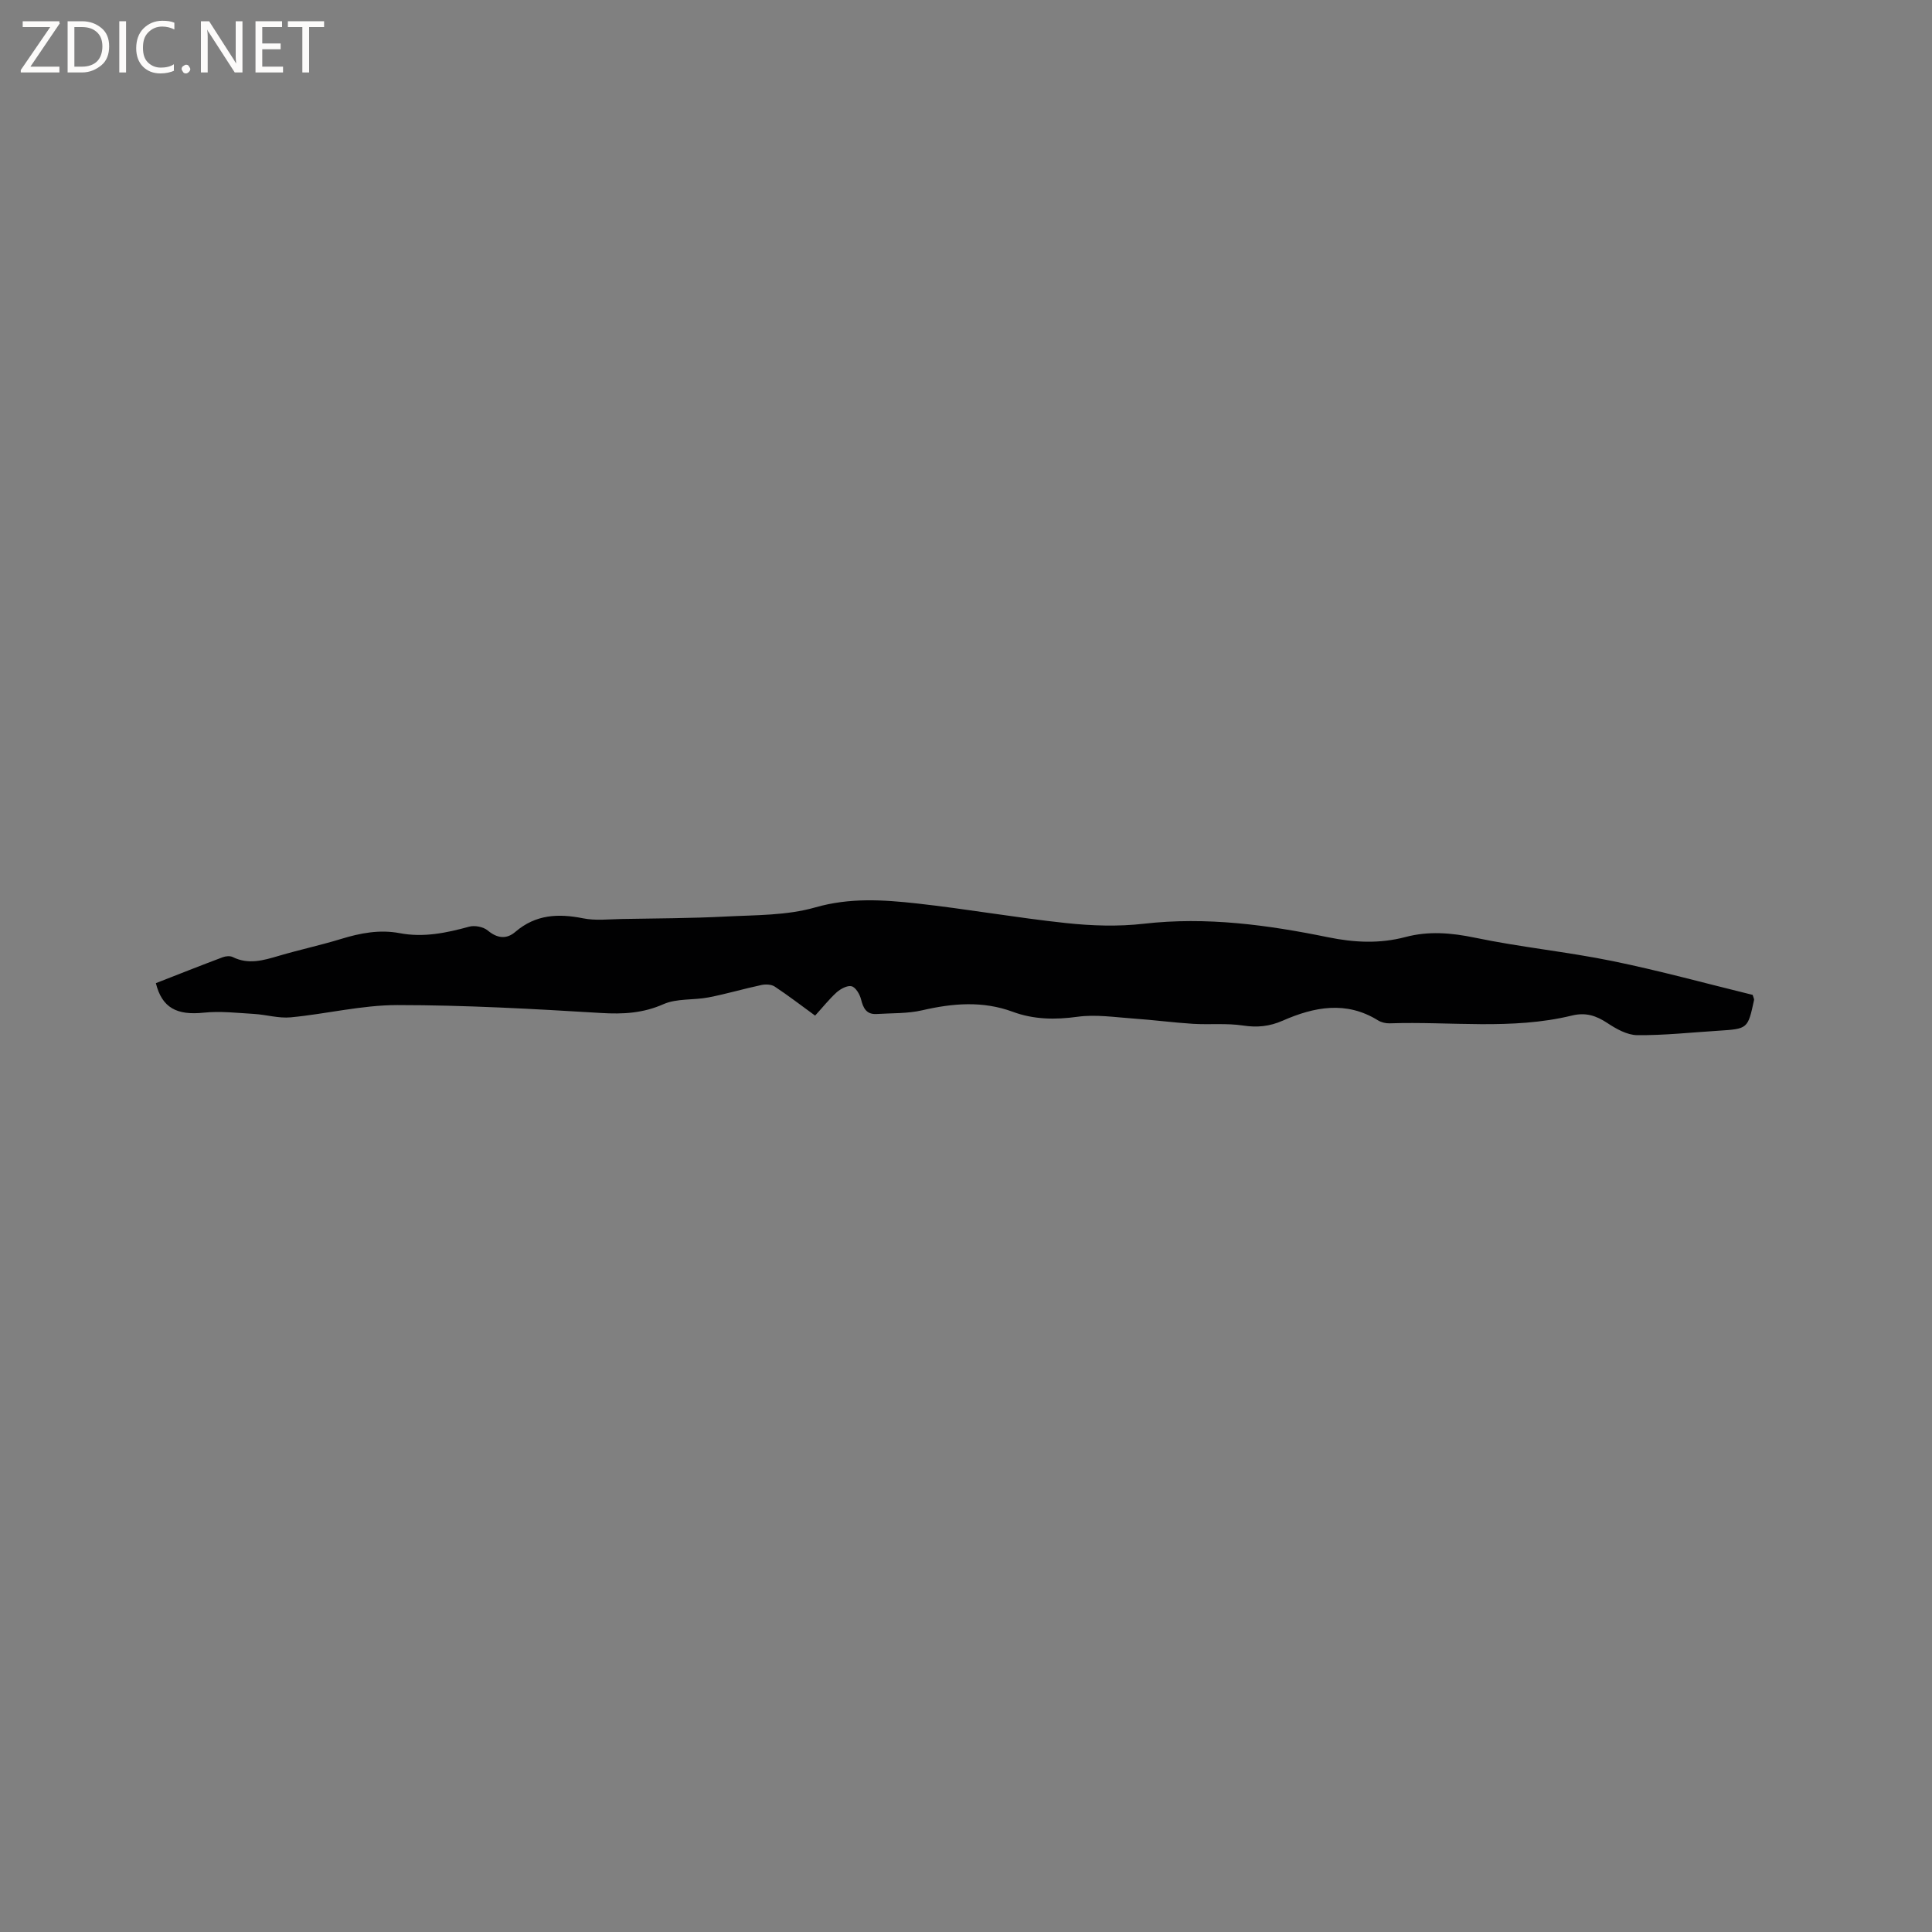 <svg enable-background="new 0 0 400 400" viewBox="0 0 400 400" xmlns="http://www.w3.org/2000/svg"><rect x="0" y="0" width="400" height="400" fill="#808080" stroke="none"/><g fill="#fcfbfa"><path d="m12.4 4.8-6.1 9h6v1.2h-8v-.5l6.1-8.9h-5.7v-1.2h7.6v.4z"/><path d="m14 15v-10.6h3c1.6 0 2.9.5 4 1.4s1.6 2.2 1.6 3.8-.5 3-1.6 3.9-2.4 1.5-4 1.5zm1.4-9.4v8.2h1.6c1.3 0 2.4-.4 3.1-1.1s1.1-1.8 1.1-3.1-.4-2.3-1.2-3-1.8-1-3.1-1z"/><path d="m26.1 4.4v10.6h-1.4v-10.6z"/><path d="m36.1 14.6c-.8.4-1.8.6-2.9.6-1.5 0-2.7-.5-3.6-1.4s-1.4-2.2-1.4-3.8c0-1.7.5-3.1 1.5-4.1s2.3-1.6 3.9-1.6c1 0 1.8.1 2.5.4v1.4c-.8-.4-1.6-.6-2.5-.6-1.2 0-2.1.4-2.9 1.2s-1.1 1.8-1.1 3.2c0 1.3.3 2.3 1 3s1.6 1.1 2.7 1.1c1 0 2-.2 2.7-.7v1.3z"/><path d="m37.6 14.3c0-.2.1-.5.3-.6s.4-.3.6-.3c.3 0 .5.1.6.3s.3.4.3.6-.1.4-.3.6-.4.3-.6.3c-.3 0-.5-.1-.6-.3s-.3-.4-.3-.6z"/><path d="m50.2 15h-1.6l-5.3-8.2c-.2-.2-.3-.5-.4-.7 0 .2.1.7.1 1.5v7.4h-1.4v-10.6h1.7l5.2 8.1c.2.4.4.6.4.7 0-.3-.1-.8-.1-1.5v-7.3h1.4z"/><path d="m58.6 15h-5.7v-10.6h5.5v1.2h-4.1v3.4h3.8v1.2h-3.8v3.6h4.3z"/><path d="m67.1 5.6h-3.1v9.4h-1.4v-9.4h-3v-1.2h7.5z"/></g><path d="m168.76 210.27c-2.87-2.09-5.55-4.15-8.36-6.01-.69-.46-1.87-.51-2.73-.33-3.68.78-7.29 1.86-10.98 2.57-3.09.6-6.55.18-9.32 1.4-4.26 1.88-8.34 2.1-12.88 1.83-14.06-.85-28.14-1.64-42.22-1.64-7.36 0-14.7 1.84-22.08 2.54-2.5.24-5.08-.56-7.64-.71-3.44-.2-6.94-.62-10.34-.26-5.6.59-8.67-.99-9.94-6.11 4.59-1.79 9.19-3.62 13.83-5.36.63-.24 1.53-.32 2.09-.04 3.25 1.61 6.34.69 9.52-.25 4.26-1.26 8.62-2.19 12.87-3.49 4-1.23 8.01-2 12.17-1.21 4.94.94 9.64-.04 14.38-1.34 1.15-.32 2.94.03 3.84.78 1.99 1.66 3.91 1.86 5.73.29 4.21-3.61 8.87-3.83 14.03-2.8 2.54.51 5.26.19 7.9.14 7.2-.13 14.41-.14 21.6-.51 6.22-.32 12.66-.2 18.55-1.89 7.14-2.05 14.06-1.59 21.06-.82 10.31 1.14 20.55 2.96 30.87 4.06 5.32.57 10.81.75 16.11.14 12.94-1.48 25.58.23 38.16 2.8 5.39 1.1 10.65 1.37 16.01-.05 4.78-1.27 9.48-.88 14.38.14 9.41 1.96 19.03 2.91 28.45 4.83 9.83 2.01 19.52 4.68 29.05 7.01.19.66.33.87.29 1.05-1.29 5.98-1.29 5.98-7.37 6.37-5.6.35-11.21.97-16.81.92-2.09-.02-4.35-1.29-6.19-2.51-2.34-1.54-4.47-2.25-7.35-1.55-12.44 3.03-25.12 1.18-37.7 1.61-.81.03-1.75-.19-2.43-.61-6.6-4.1-13.22-2.8-19.72.05-2.75 1.21-5.3 1.46-8.26 1.01-3.4-.51-6.91-.14-10.36-.35-4.11-.26-8.2-.81-12.3-1.09-3.85-.27-7.8-.89-11.57-.37-4.65.64-9.07.58-13.42-1.03-6.24-2.3-12.42-1.77-18.75-.31-3.03.7-6.27.57-9.41.77-2.12.13-2.8-1.19-3.25-3.04-.26-1.04-1.09-2.46-1.94-2.7-.87-.24-2.29.53-3.11 1.25-1.57 1.43-2.88 3.1-4.46 4.82z" fill="#010102"/></svg>